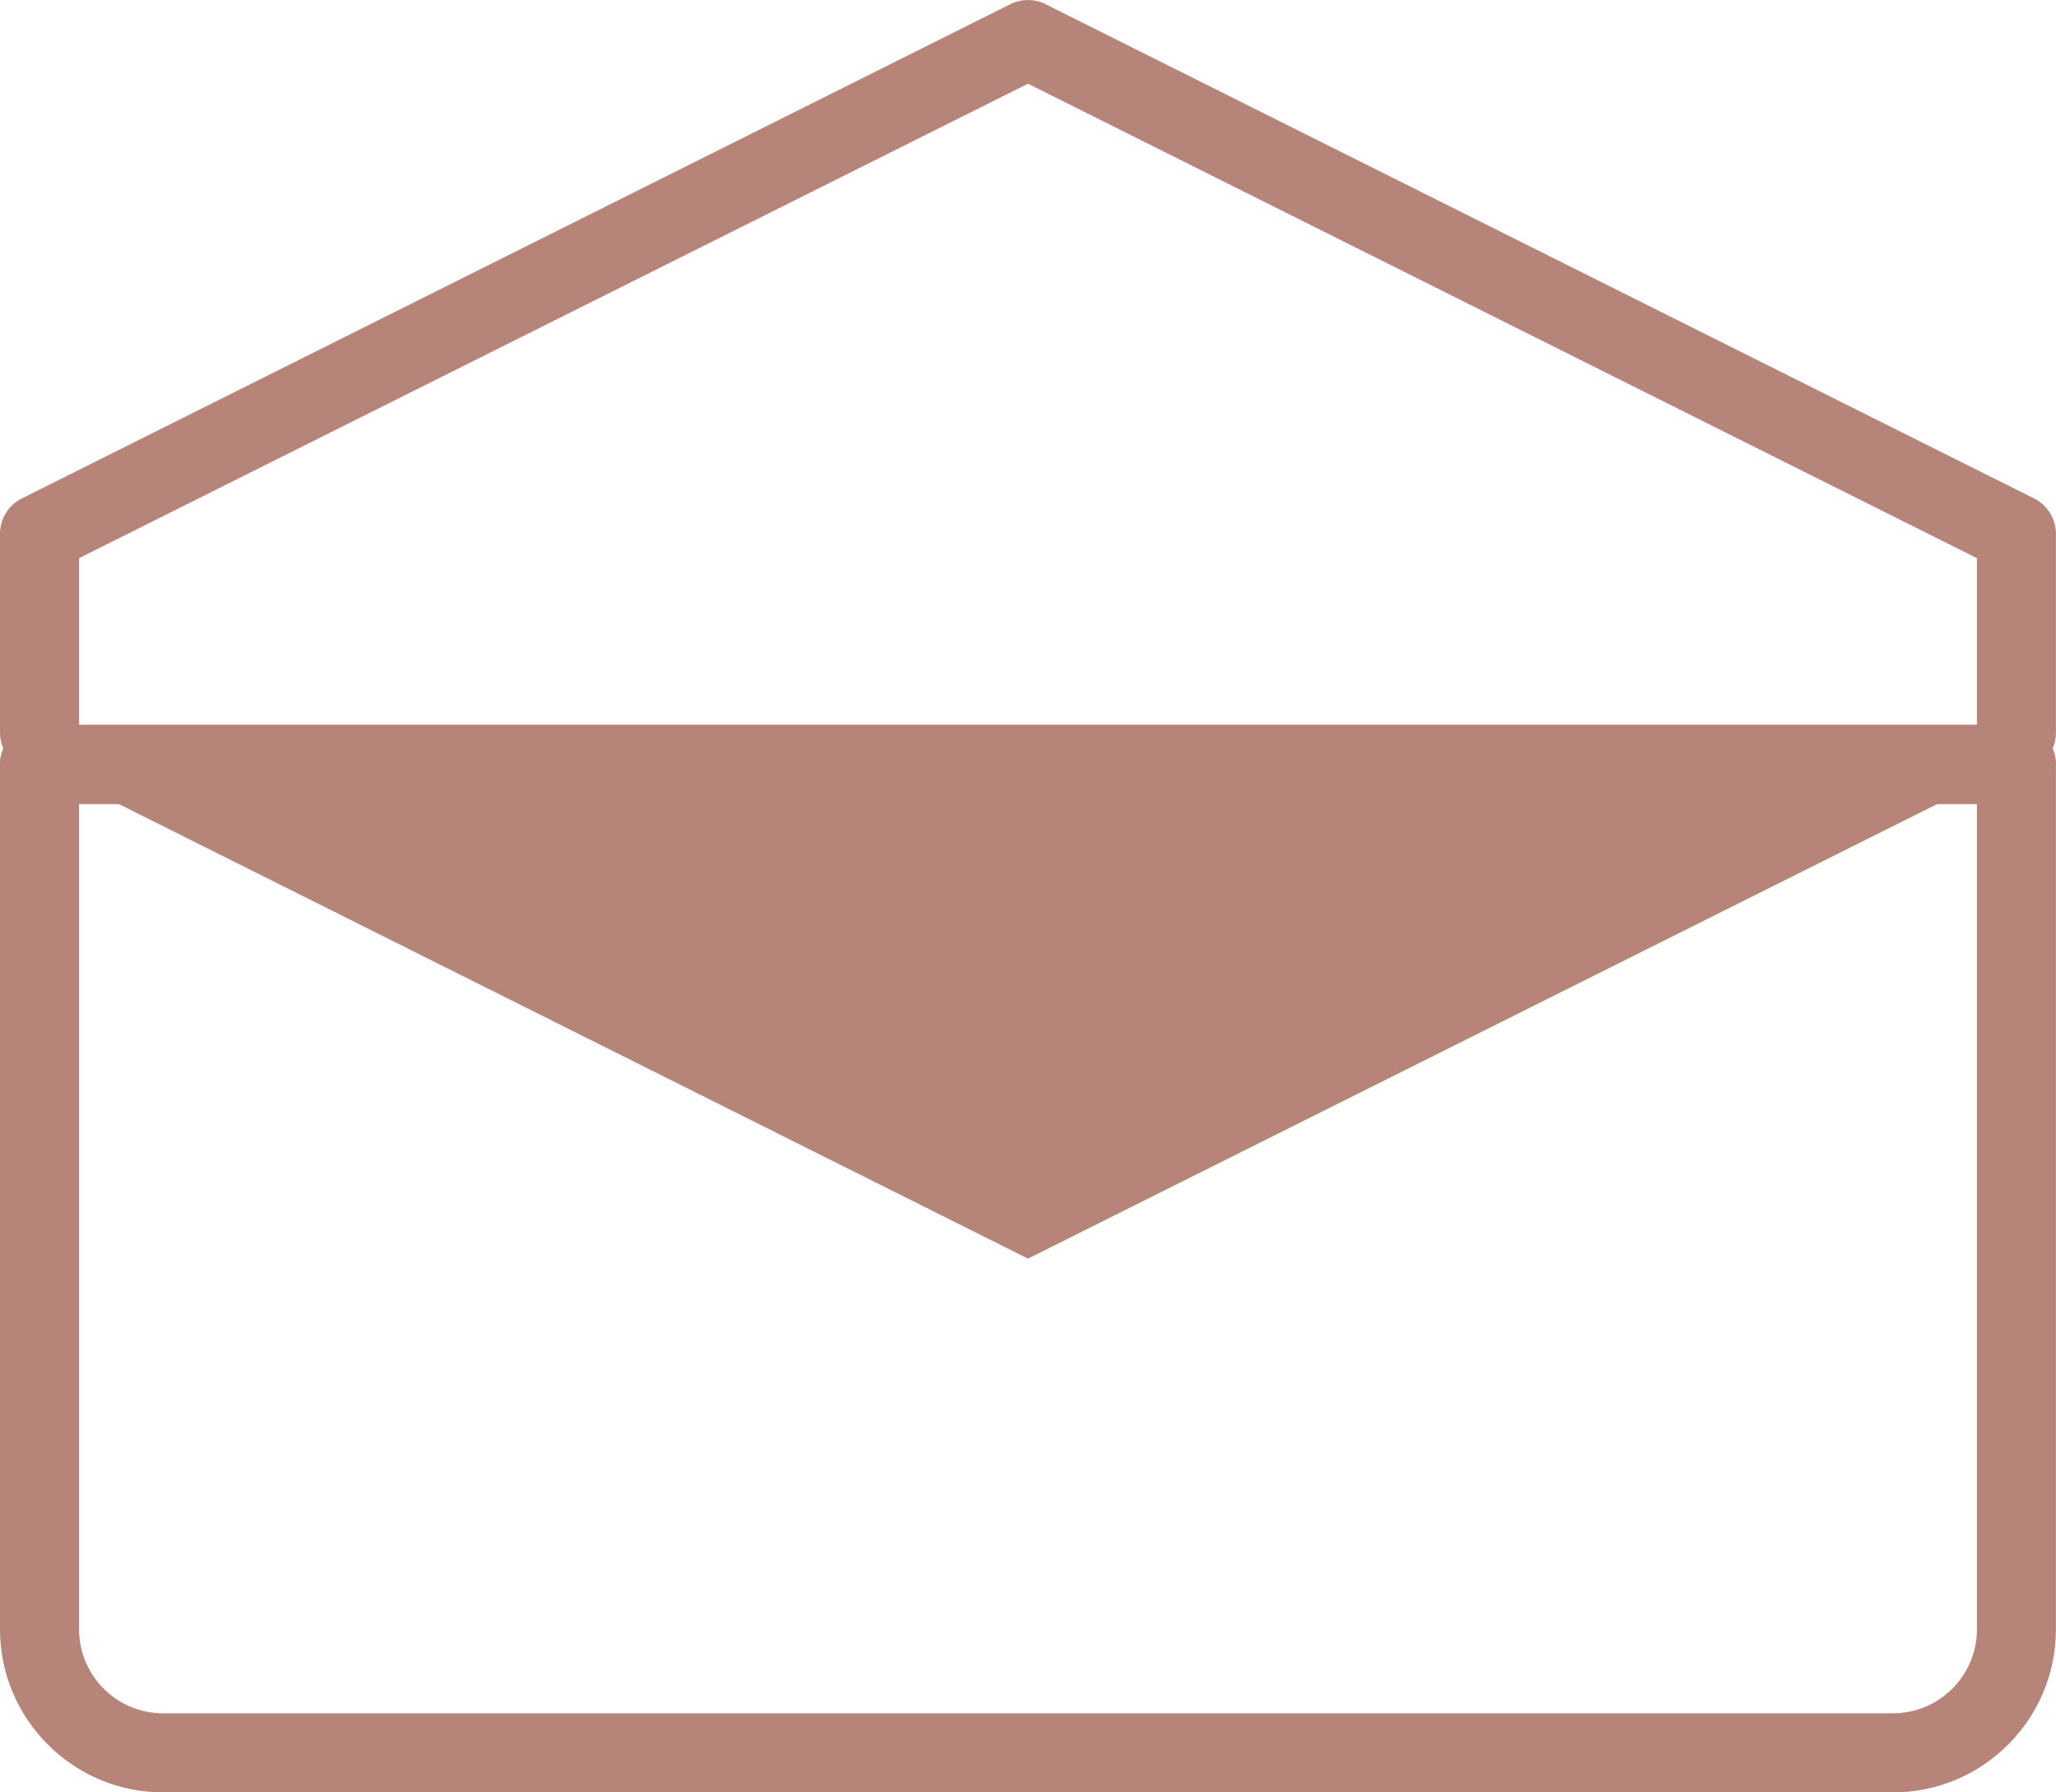 <?xml version="1.0" encoding="utf-8"?>
<!-- Generator: Adobe Illustrator 17.0.0, SVG Export Plug-In . SVG Version: 6.00 Build 0)  -->
<!DOCTYPE svg PUBLIC "-//W3C//DTD SVG 1.1//EN" "http://www.w3.org/Graphics/SVG/1.1/DTD/svg11.dtd">
<svg version="1.1" id="Layer_1" xmlns="http://www.w3.org/2000/svg" xmlns:xlink="http://www.w3.org/1999/xlink" x="0px" y="0px"
	 width="29.25px" height="25.5px" viewBox="0 0 29.25 25.5" enable-background="new 0 0 29.25 25.5" xml:space="preserve">
<g>
	<g>
		<polygon fill="#B68479" points="28.688,10.875 14.625,17.906 0.563,10.875 		"/>
	</g>
	<g>
		<path fill="#B68479" d="M28.687,10.986c-0.311,0-0.562-0.252-0.562-0.562V7.941l-13.5-6.75l-13.5,6.75v2.482
			c0,0.311-0.252,0.562-0.562,0.562S0,10.735,0,10.424v-2.83c0-0.213,0.12-0.408,0.311-0.503l14.062-7.031
			c0.158-0.079,0.345-0.079,0.503,0l14.062,7.031c0.19,0.095,0.311,0.29,0.311,0.503v2.83C29.25,10.735,28.998,10.986,28.687,10.986
			z"/>
	</g>
	<g>
		<path fill="#B68479" d="M26.93,25.5H2.32C1.041,25.5,0,24.459,0,23.18V10.875c0-0.311,0.252-0.562,0.562-0.562h28.125
			c0.311,0,0.562,0.252,0.562,0.562V23.18C29.25,24.459,28.209,25.5,26.93,25.5z M1.125,11.437V23.18
			c0,0.659,0.536,1.195,1.195,1.195H26.93c0.659,0,1.195-0.536,1.195-1.195V11.437H1.125z"/>
	</g>
	<g>
		<path fill="#B68479" d="M28.687,11.437H0.562C0.252,11.437,0,11.186,0,10.875s0.252-0.562,0.562-0.562h28.125
			c0.311,0,0.562,0.252,0.562,0.562S28.998,11.437,28.687,11.437z"/>
	</g>
</g>
</svg>
